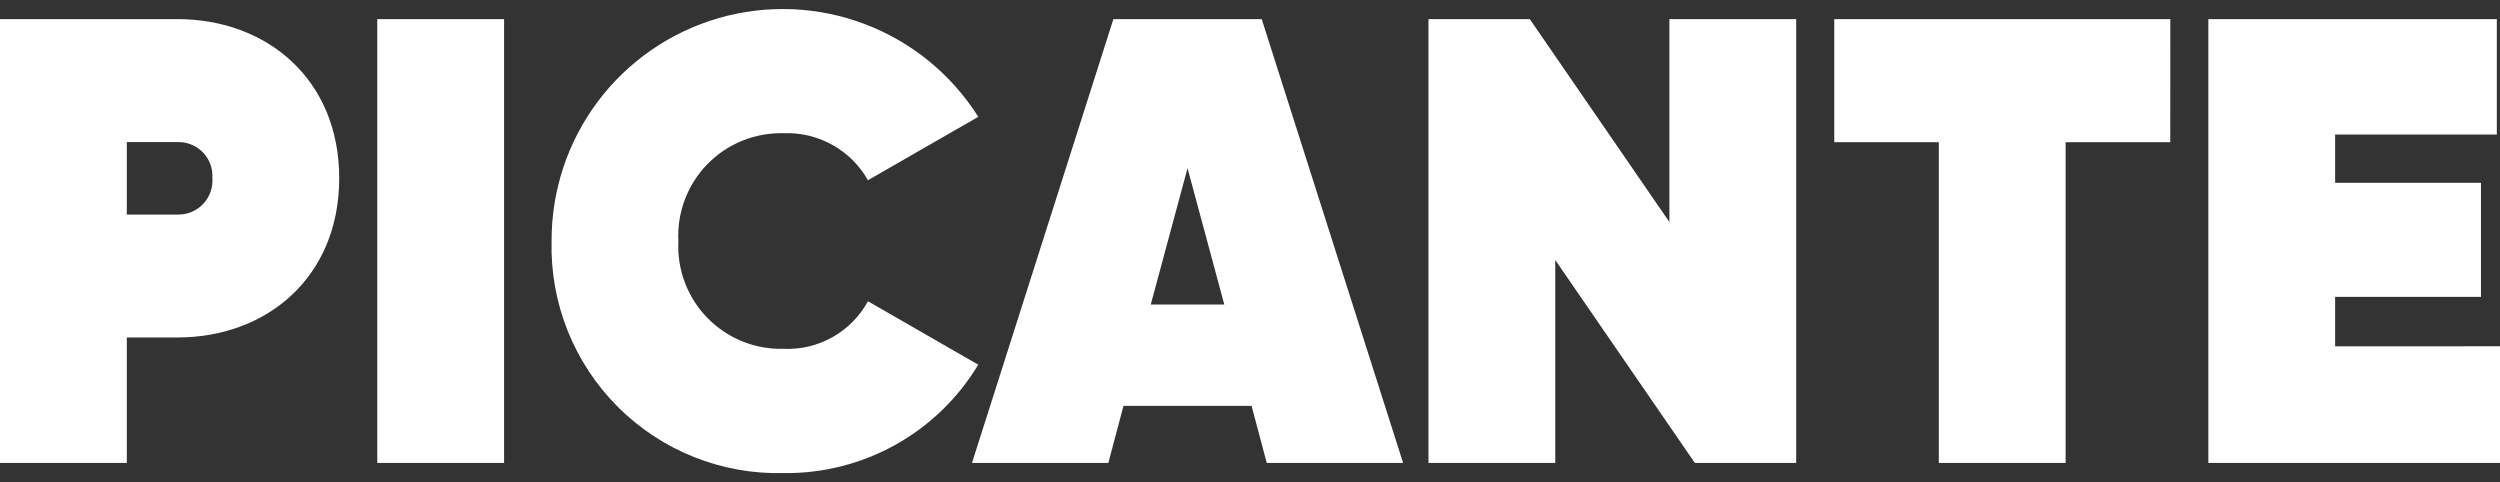 <svg width="140" height="27" viewBox="0 0 140 27" fill="none" xmlns="http://www.w3.org/2000/svg">
<rect x="0" y="0" width="140" height="27" fill="#333333" stroke="none"/>
<path fill-rule="evenodd" clip-rule="evenodd" d="M33.466 5.701C31.783 7.952 30.879 10.689 30.889 13.499C30.845 15.217 31.151 16.926 31.789 18.523C32.426 20.119 33.382 21.569 34.597 22.784C35.812 23.999 37.262 24.955 38.858 25.592C40.454 26.23 42.163 26.536 43.882 26.492C46.071 26.521 48.229 25.975 50.141 24.91C52.054 23.845 53.654 22.298 54.782 20.422L48.605 16.871C48.146 17.712 47.46 18.408 46.625 18.879C45.79 19.35 44.84 19.576 43.882 19.534C43.09 19.555 42.303 19.413 41.568 19.115C40.834 18.817 40.169 18.371 39.616 17.804C39.062 17.238 38.632 16.562 38.352 15.821C38.072 15.08 37.948 14.289 37.989 13.497C37.948 12.706 38.072 11.915 38.352 11.174C38.632 10.433 39.062 9.757 39.616 9.19C40.169 8.624 40.834 8.177 41.568 7.88C42.303 7.582 43.09 7.44 43.882 7.461C44.835 7.423 45.78 7.649 46.614 8.113C47.447 8.577 48.136 9.261 48.605 10.092L54.784 6.542C53.283 4.165 51.051 2.341 48.423 1.346C45.795 0.35 42.914 0.236 40.216 1.022C37.518 1.808 35.149 3.45 33.466 5.701ZM18.996 9.98C18.996 15.519 14.943 18.898 9.942 18.898H7.102V25.923H0V1.071H9.942C14.948 1.071 18.996 4.445 18.996 9.98ZM11.894 9.98C11.911 9.716 11.873 9.452 11.783 9.204C11.692 8.956 11.551 8.729 11.368 8.539C11.185 8.348 10.964 8.198 10.72 8.098C10.475 7.998 10.213 7.949 9.948 7.956H7.102V12.016H9.942C10.208 12.023 10.472 11.975 10.717 11.874C10.963 11.773 11.185 11.621 11.368 11.43C11.552 11.238 11.694 11.01 11.784 10.76C11.875 10.511 11.912 10.245 11.894 9.98ZM28.229 1.071V25.926H21.127V1.071H28.229ZM70.088 22.73H62.915L62.067 25.925H54.431L62.349 1.071H70.656L78.575 25.926H70.939L70.088 22.73ZM68.561 17.055L66.502 9.419L64.442 17.055H68.561ZM100.587 25.926V1.071H93.486V12.433L85.669 1.071H79.995V25.926H87.095V14.562L94.913 25.926H100.587ZM121.535 7.962H115.675V25.926H108.573V7.962H102.719V1.071H121.538L121.535 7.962ZM140 25.925V19.392L130.767 19.396V16.626H138.934V10.235H130.767V7.534H139.822V1.071H123.667V25.925H140Z" fill="white"/>
</svg>
